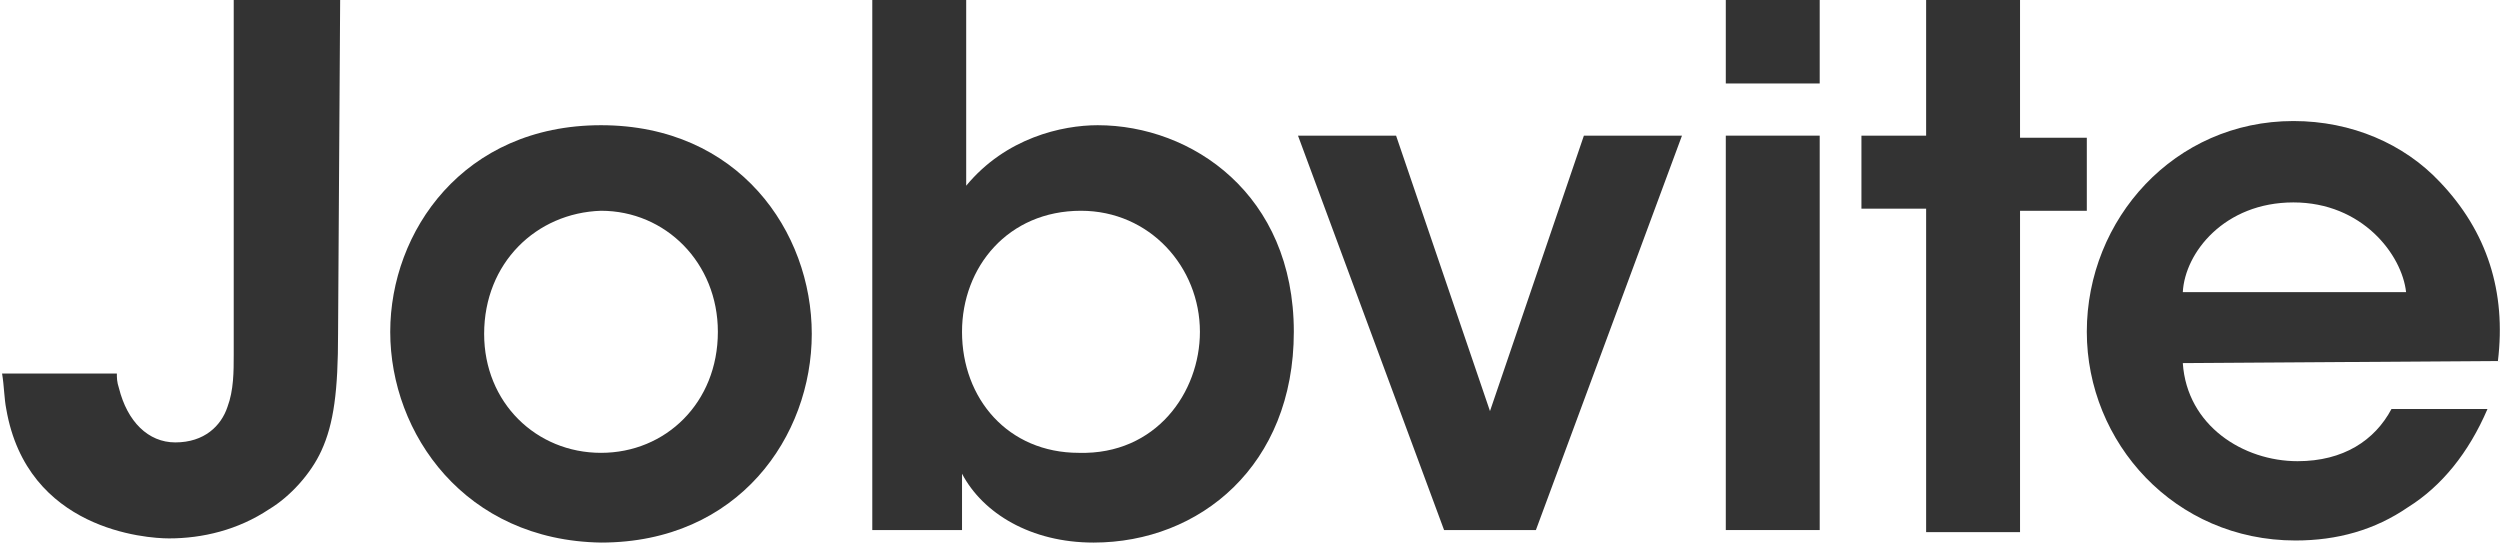 <?xml version="1.0" encoding="utf-8"?>
<!-- Generator: Adobe Illustrator 18.1.0, SVG Export Plug-In . SVG Version: 6.00 Build 0)  -->
<!DOCTYPE svg PUBLIC "-//W3C//DTD SVG 1.1//EN" "http://www.w3.org/Graphics/SVG/1.1/DTD/svg11.dtd">
<svg xmlns="http://www.w3.org/2000/svg" xmlns:xlink="http://www.w3.org/1999/xlink" version="1.1" id="Layer_1" x="0px" y="0px" viewBox="-26 164 119.8 26" xml:space="preserve">
<g>
	<path fill="#333333" d="M-9.8,180c0,2.7-0.2,4.3-0.8,5.6c-0.5,1.1-1.5,2.2-2.5,2.8c-1.5,1-3.2,1.4-4.8,1.4c-1.1,0-6.8-0.4-7.8-6.2   c-0.1-0.5-0.1-1.1-0.2-1.7h5.5c0,0.2,0,0.4,0.1,0.7c0.4,1.6,1.4,2.6,2.7,2.6c1.4,0,2.2-0.8,2.5-1.7c0.3-0.8,0.3-1.7,0.3-2.5V164   h5.1L-9.8,180L-9.8,180z"/>
	<path fill="#333333" d="M-7.3,179.9c0-4.8,3.5-9.9,10.1-9.9c6.6,0,10.1,5.1,10.1,10c0,4.9-3.5,10-10.1,10   C-3.7,189.9-7.3,184.8-7.3,179.9C-7.3,179.9-7.3,179.9-7.3,179.9z M-2.8,180c0,3.3,2.5,5.7,5.6,5.7c3.1,0,5.6-2.4,5.6-5.8   c0-3.3-2.5-5.8-5.6-5.8C-0.3,174.2-2.8,176.6-2.8,180L-2.8,180z"/>
	<path fill="#333333" d="M15.8,164h4.5v6.6v2.3c1.9-2.3,4.6-2.9,6.3-2.9c4.5,0,9.4,3.3,9.4,9.9c0,6.4-4.5,10.1-9.6,10.1   c-3,0-5.3-1.4-6.3-3.3v2.7h-4.3L15.8,164L15.8,164z M31.5,179.9c0-3.1-2.4-5.8-5.7-5.8c-3.5,0-5.7,2.7-5.7,5.8   c0,3.2,2.2,5.8,5.6,5.8C29.4,185.8,31.5,182.8,31.5,179.9L31.5,179.9z"/>
	<path fill="#333333" d="M47.6,189.4h-4.4l-7-18.9h4.7l4.5,13.2l4.5-13.2h4.7L47.6,189.4z"/>
	<path fill="#333333" d="M56.7,164h4.5v4h-4.5V164z M56.7,170.5h4.5v18.9h-4.5V170.5z"/>
	<path fill="#333333" d="M66.3,174h-3.1v-3.5h3.1V164h4.5v6.6H74v3.5h-3.2v15.4h-4.5V174z"/>
	<path fill="#333333" d="M78.6,181.4c0.2,3,2.9,4.7,5.5,4.7c2.2,0,3.7-1,4.5-2.5h4.6c-0.9,2.1-2.2,3.7-3.8,4.7   c-1.6,1.1-3.4,1.6-5.4,1.6c-5.8,0-10-4.7-10-10c0-5.4,4.2-10.1,9.9-10.1c2.8,0,5.3,1.1,7,2.9c2.3,2.4,3.2,5.3,2.8,8.6L78.6,181.4   L78.6,181.4z M89.3,178c-0.2-1.8-2.1-4.3-5.4-4.3c-3.3,0-5.2,2.4-5.3,4.3H89.3z"/>
</g>
</svg>
